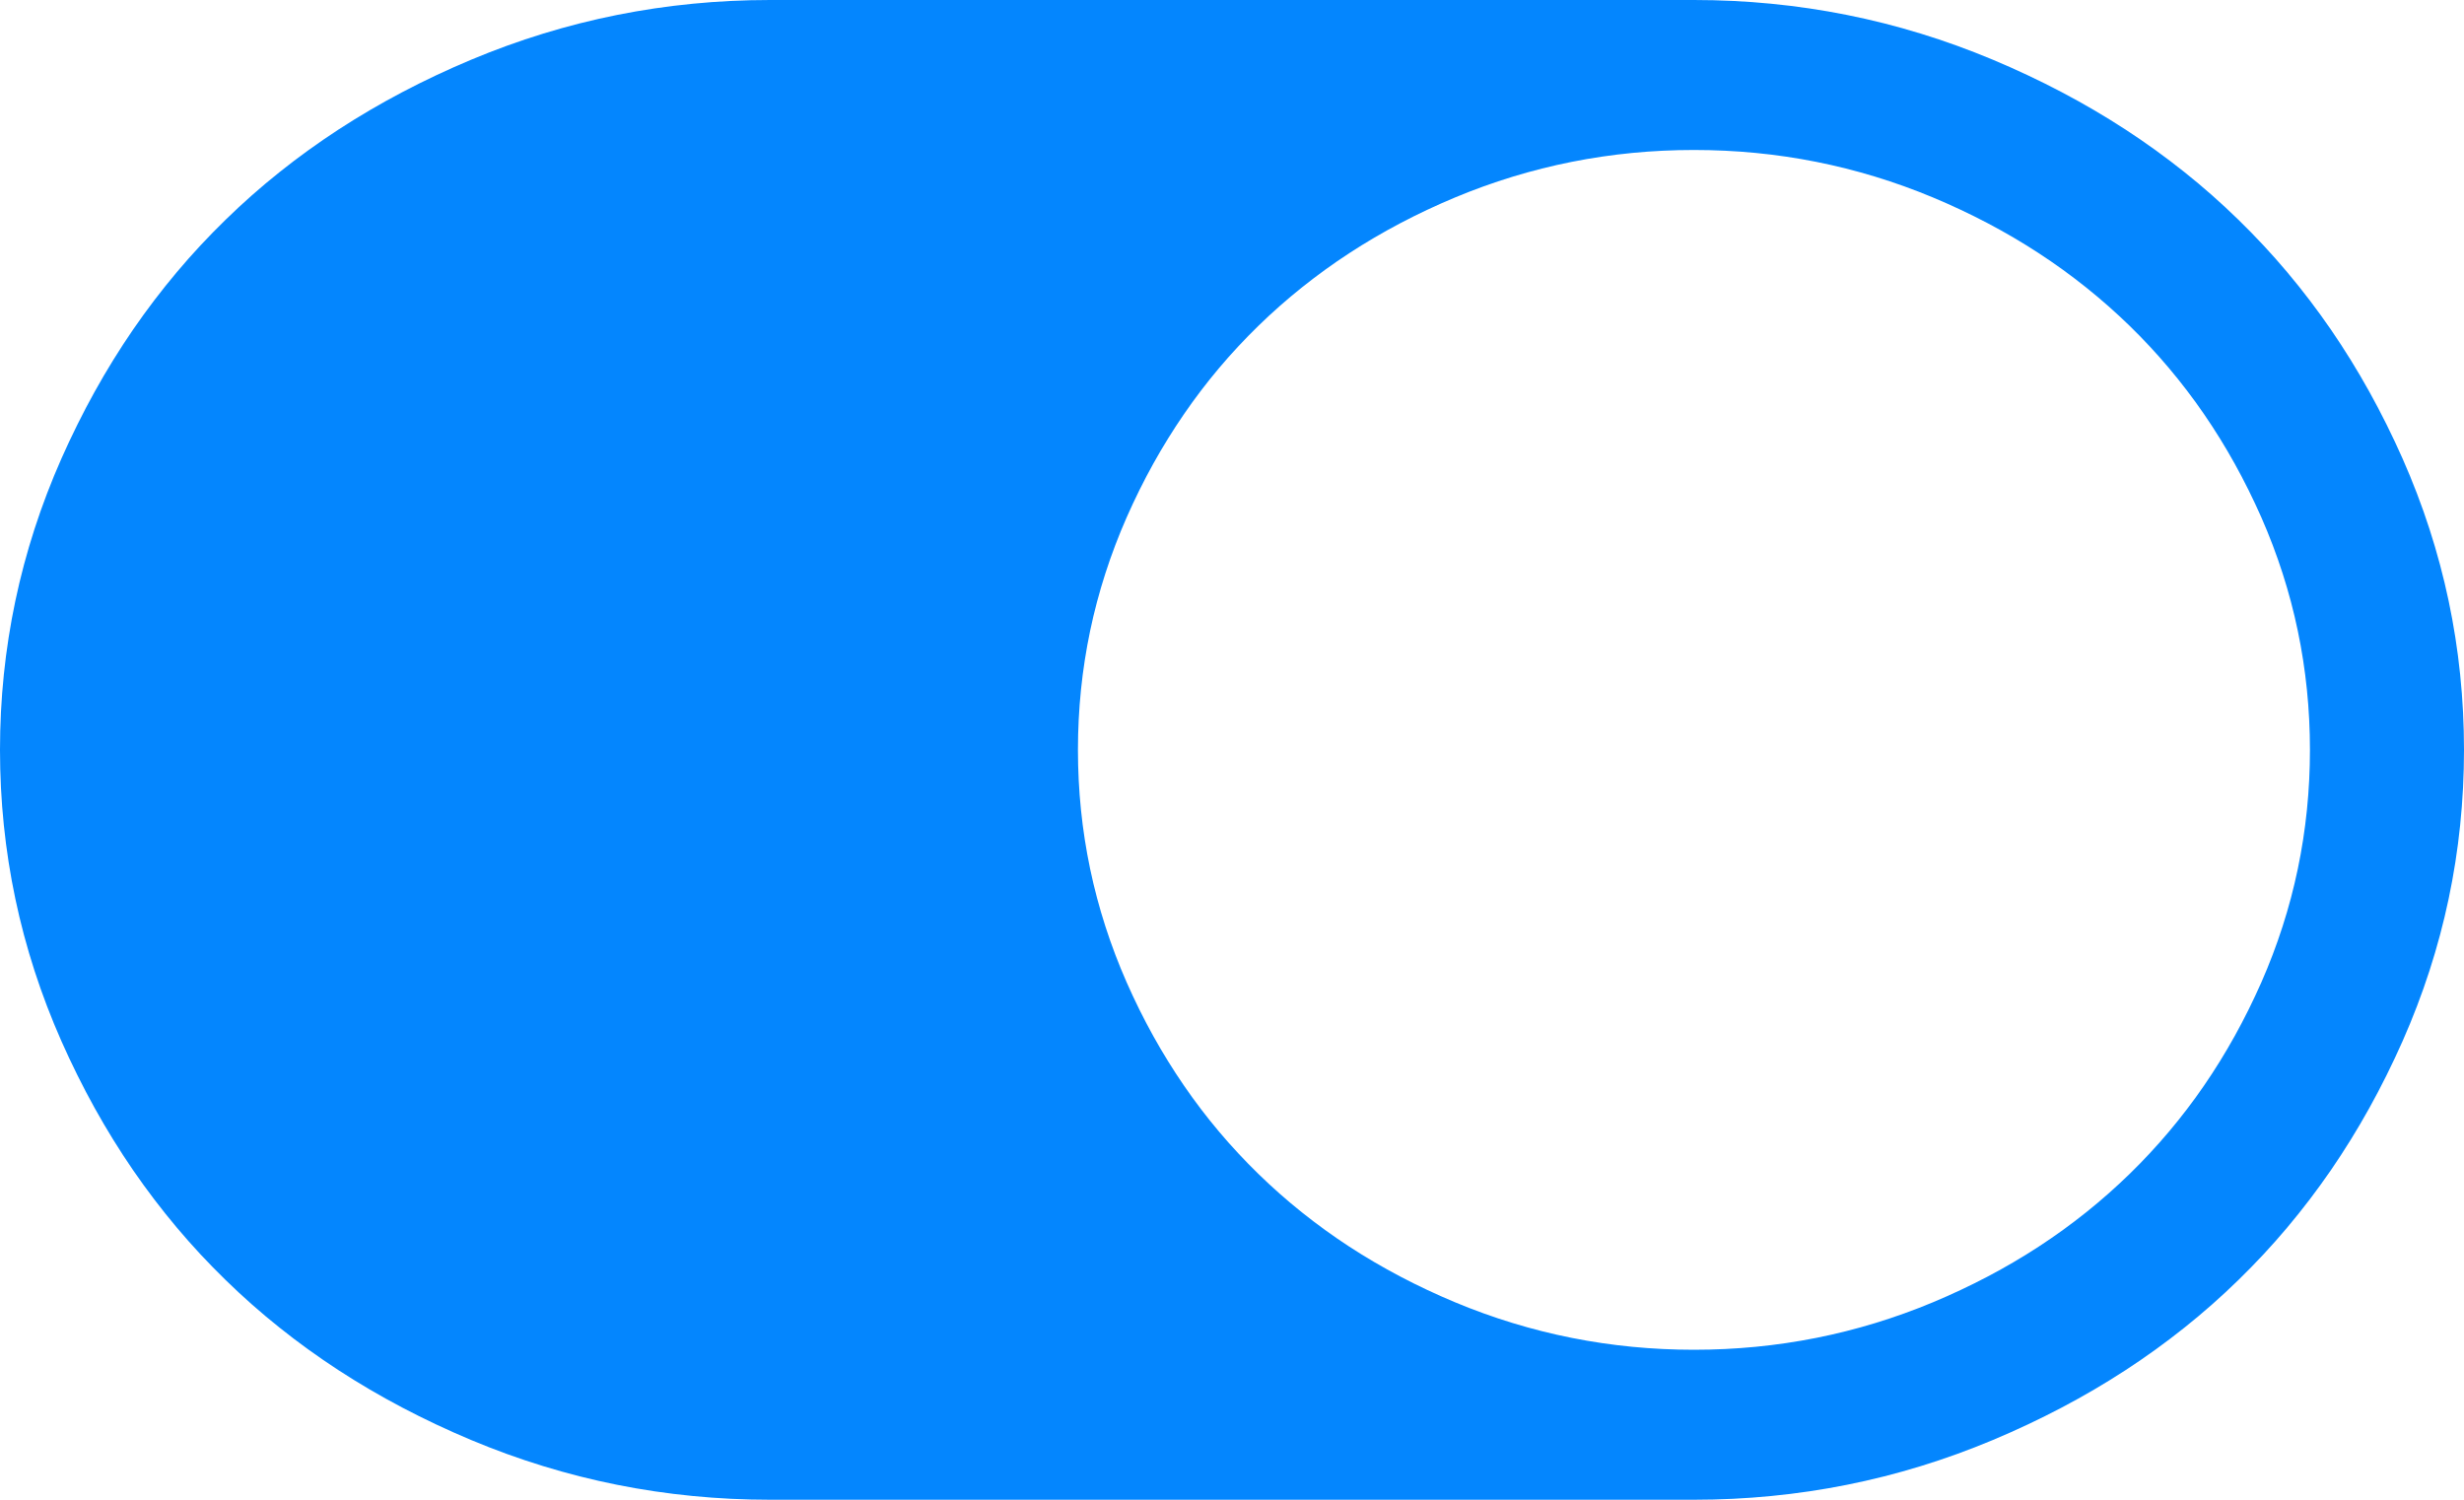 ﻿<?xml version="1.0" encoding="utf-8"?>
<svg version="1.1" xmlns:xlink="http://www.w3.org/1999/xlink" width="23px" height="14px" xmlns="http://www.w3.org/2000/svg">
  <g transform="matrix(1 0 0 1 -1117 -1736 )">
    <path d="M 0.573 9.718  C 0.191 8.854  0 7.948  0 7  C 0 6.052  0.191 5.146  0.573 4.282  C 0.955 3.418  1.466 2.674  2.106 2.051  C 2.746 1.427  3.51 0.93  4.397 0.558  C 5.284 0.186  6.214 0  7.188 0  L 15.812 0  C 16.786 0  17.716 0.186  18.603 0.558  C 19.49 0.93  20.254 1.427  20.894 2.051  C 21.534 2.674  22.045 3.418  22.427 4.282  C 22.809 5.146  23 6.052  23 7  C 23 7.948  22.809 8.854  22.427 9.718  C 22.045 10.582  21.534 11.326  20.894 11.949  C 20.254 12.573  19.49 13.07  18.603 13.442  C 17.716 13.814  16.786 14  15.812 14  L 7.188 14  C 6.214 14  5.284 13.814  4.397 13.442  C 3.51 13.07  2.746 12.573  2.106 11.949  C 1.466 11.326  0.955 10.582  0.573 9.718  Z M 13.583 12.157  C 14.291 12.452  15.034 12.6  15.812 12.6  C 16.591 12.6  17.334 12.452  18.042 12.157  C 18.749 11.862  19.361 11.463  19.878 10.959  C 20.395 10.456  20.804 9.86  21.108 9.171  C 21.411 8.482  21.562 7.758  21.562 7  C 21.562 6.242  21.411 5.518  21.108 4.829  C 20.804 4.14  20.395 3.544  19.878 3.041  C 19.361 2.538  18.749 2.138  18.042 1.843  C 17.334 1.548  16.591 1.4  15.812 1.4  C 15.034 1.4  14.291 1.548  13.583 1.843  C 12.876 2.138  12.264 2.538  11.747 3.041  C 11.23 3.544  10.821 4.14  10.517 4.829  C 10.214 5.518  10.062 6.242  10.062 7  C 10.062 7.758  10.214 8.482  10.517 9.171  C 10.821 9.86  11.23 10.456  11.747 10.959  C 12.264 11.463  12.876 11.862  13.583 12.157  Z " fill-rule="nonzero" fill="#0486fe" stroke="none" transform="matrix(1 0 0 1 1117 1736 )" />
  </g>
</svg>